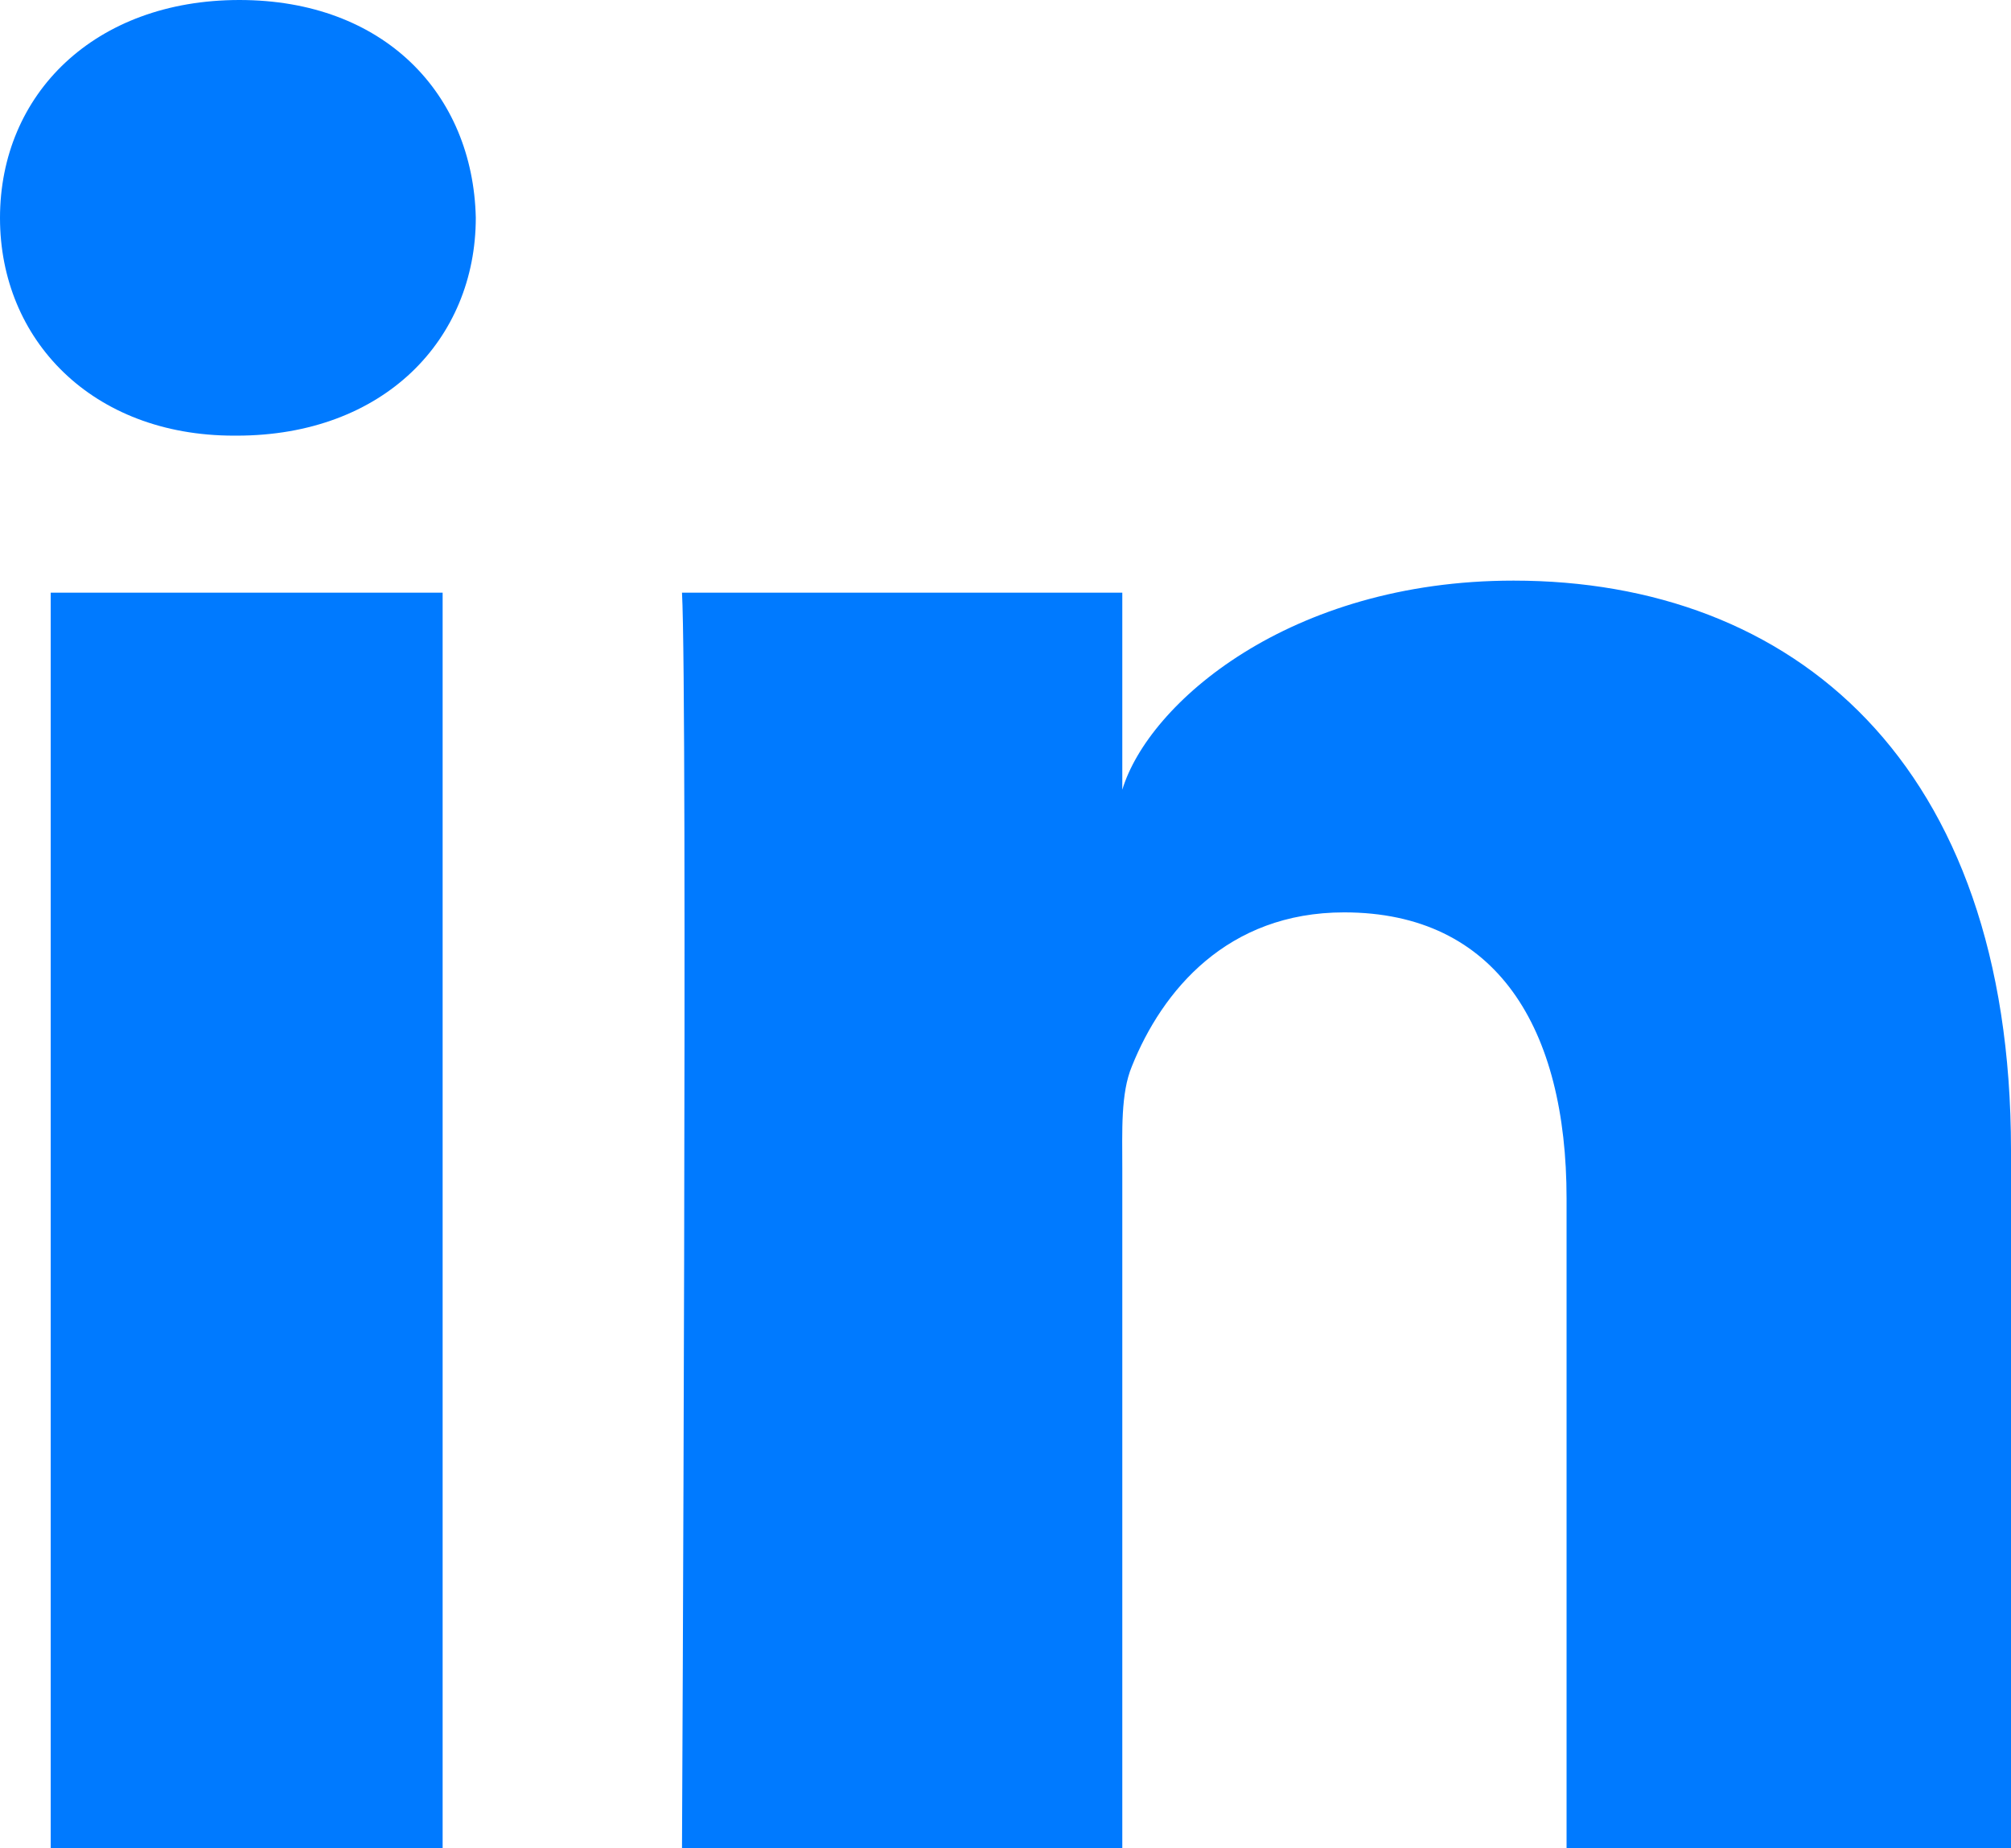 <?xml version="1.0" encoding="UTF-8"?>
<svg width="37px" height="34px" viewBox="0 0 37 34" version="1.1" xmlns="http://www.w3.org/2000/svg" xmlns:xlink="http://www.w3.org/1999/xlink">
    <!-- Generator: Sketch 52.4 (67378) - http://www.bohemiancoding.com/sketch -->
    <title>Fill 88 Copy 2</title>
    <desc>Created with Sketch.</desc>
    <g id="NEWWW" stroke="none" stroke-width="1" fill="none" fill-rule="evenodd">
        <g id="Landing-Page-Copy-4" transform="translate(-1107, -6163)" fill="#007AFF">
            <g id="Footer" transform="translate(129, 6163)">
                <g id="Group-5" transform="translate(667, 0)">
                    <path d="M311.933,10.903 L319.144,10.903 L319.144,34 L311.933,34 L311.933,10.903 Z M338.848,10.681 C343.973,10.681 348,14.003 348,21.158 L348,34 L339.823,34 L339.823,22.048 C339.823,18.919 338.544,16.784 335.731,16.784 C333.579,16.784 332.383,18.225 331.826,19.614 C331.617,20.112 331.649,20.807 331.649,21.501 L331.649,34 L323.548,34 C323.548,34 323.653,12.828 323.548,10.903 L331.649,10.903 L331.649,14.528 C332.128,12.943 334.717,10.681 338.848,10.681 Z M315.405,0 C318.066,0 319.702,1.725 319.754,4.004 C319.754,6.242 318.066,8.014 315.355,8.014 L315.303,8.014 C312.693,8.014 311,6.248 311,4.01 C311,1.729 312.742,0 315.405,0 Z" id="Fill-88-Copy-2"></path>
                </g>
            </g>
        </g>
    </g>
</svg>